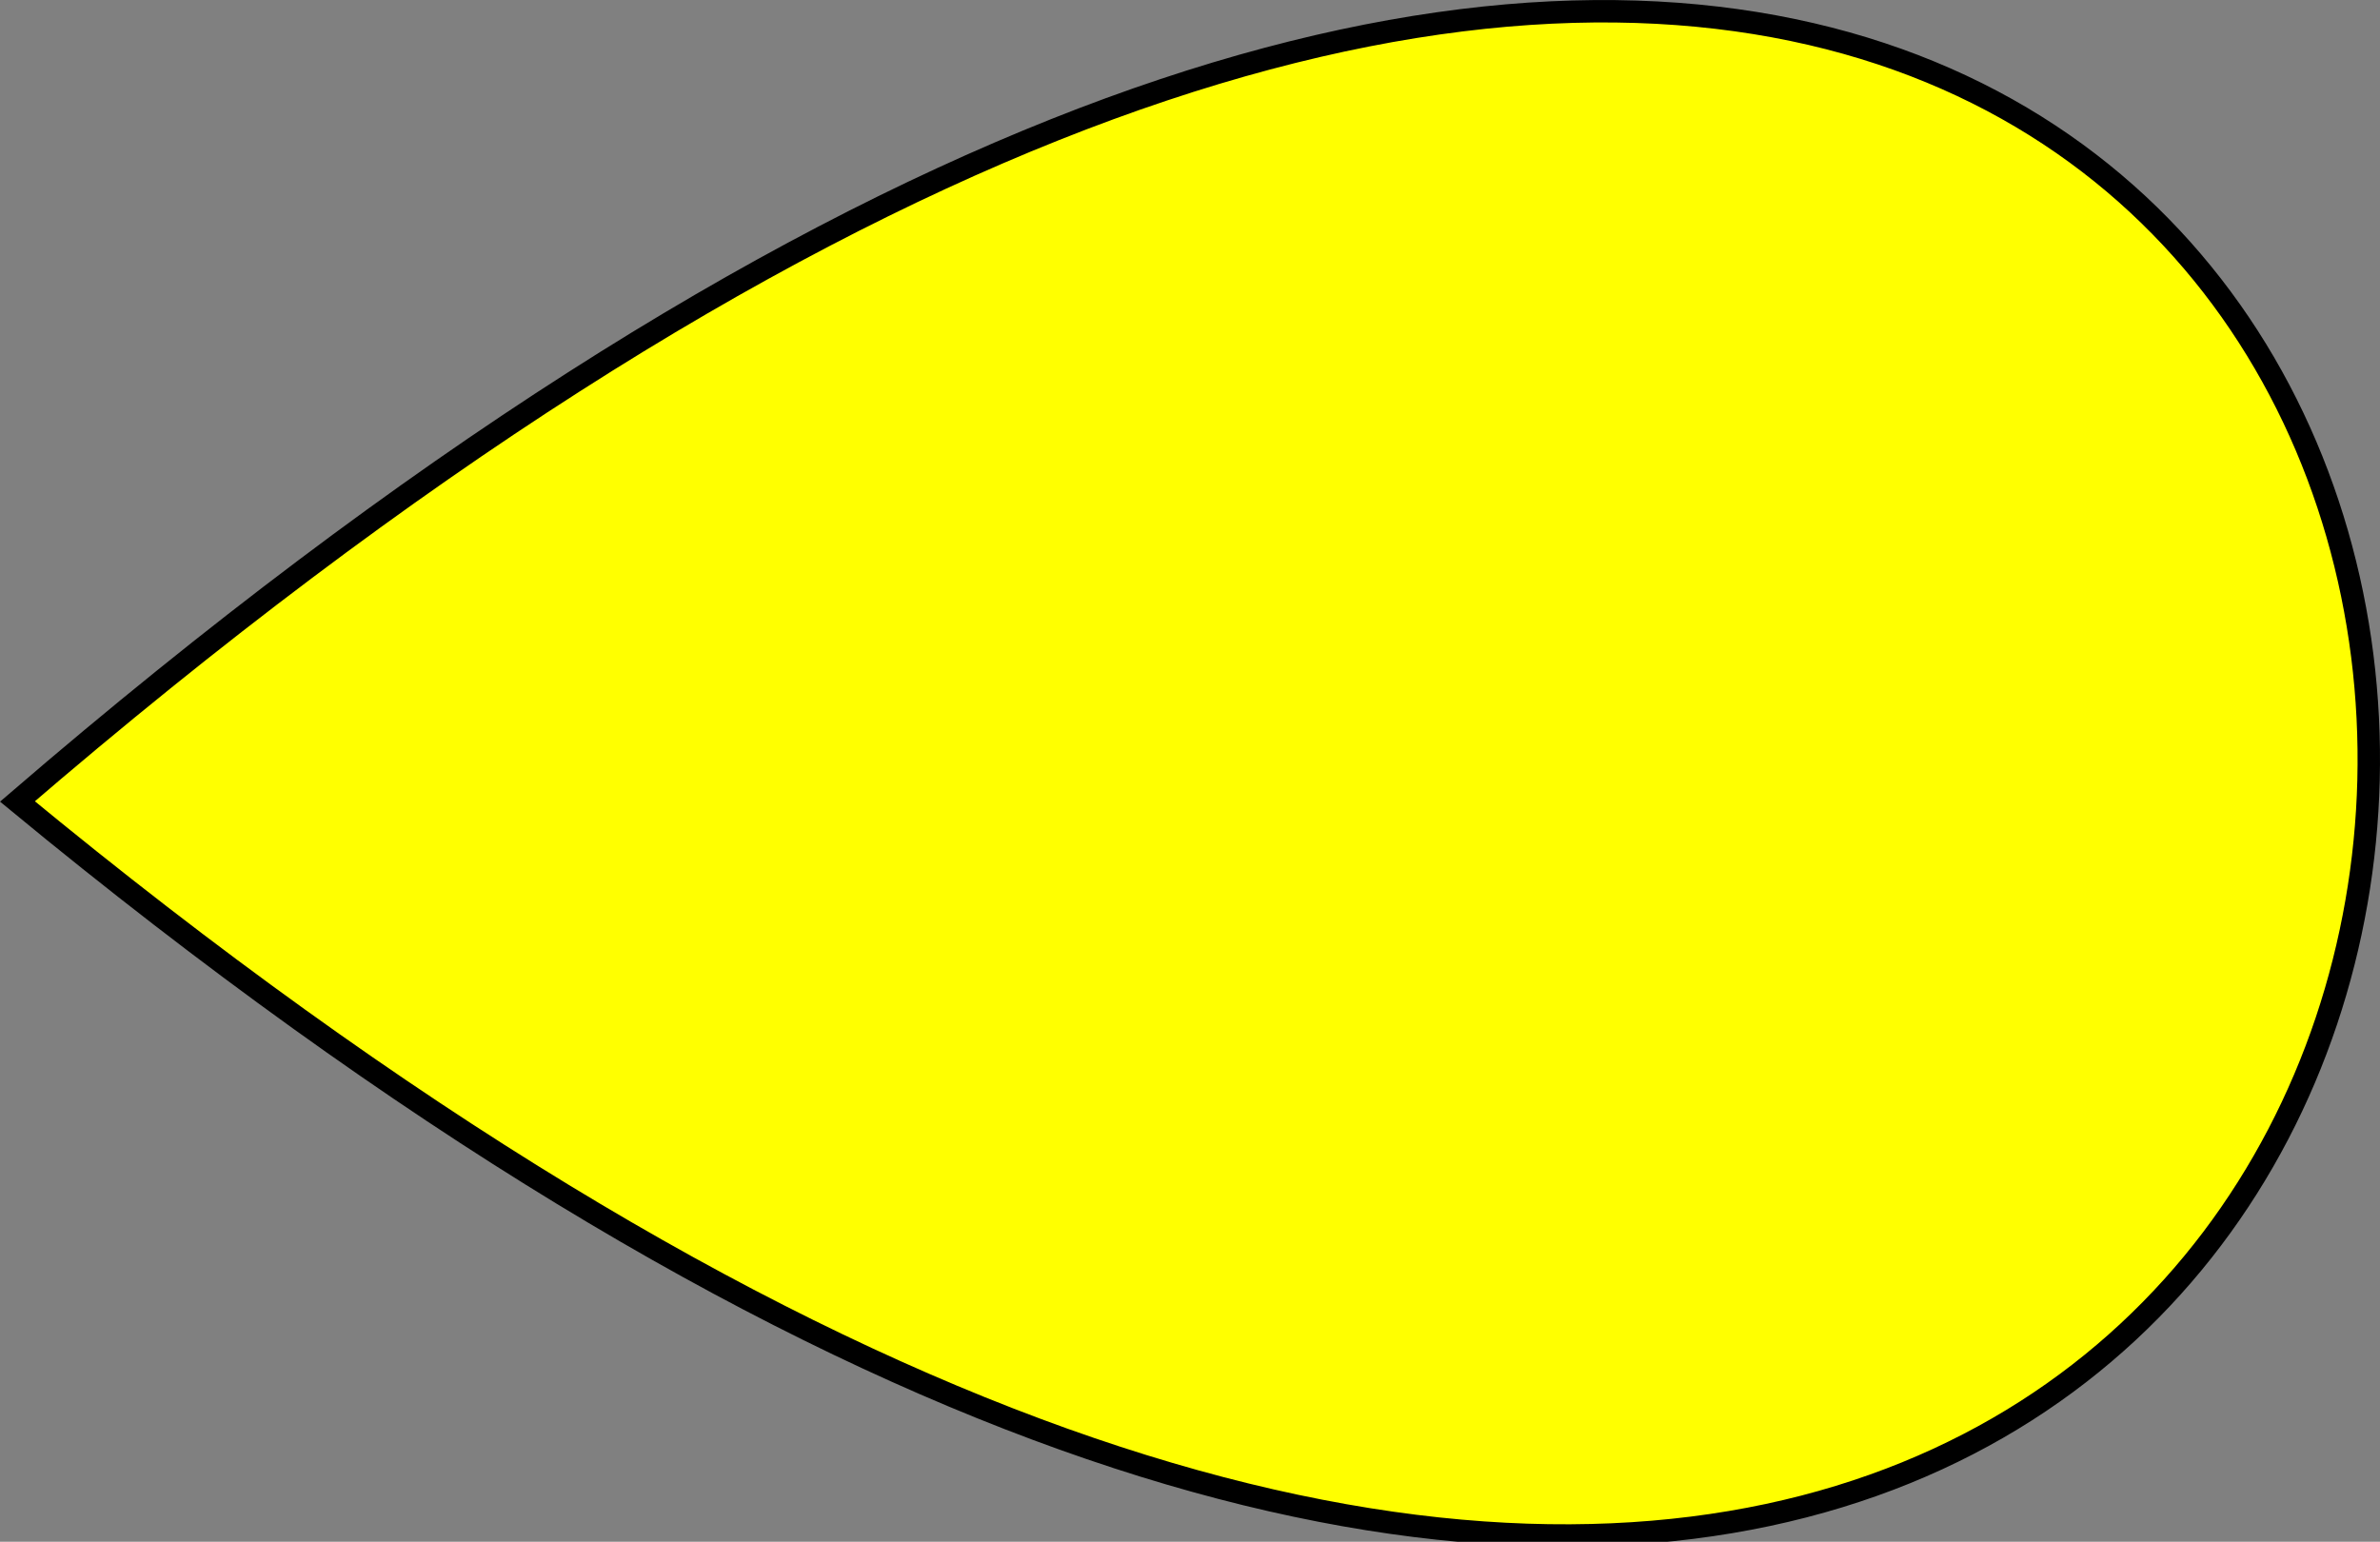 <?xml version="1.0" encoding="UTF-8" standalone="no"?>
<svg
   xmlns:dc="http://purl.org/dc/elements/1.1/"
   xmlns:cc="http://creativecommons.org/ns#"
   xmlns:rdf="http://www.w3.org/1999/02/22-rdf-syntax-ns#"
   xmlns:svg="http://www.w3.org/2000/svg"
   xmlns="http://www.w3.org/2000/svg"
   xmlns:sodipodi="http://sodipodi.sourceforge.net/DTD/sodipodi-0.dtd"
   xmlns:inkscape="http://www.inkscape.org/namespaces/inkscape"
   width="300"
   height="194.37"
   viewBox="0 0 300 194.37"
   version="1.1"
   id="SVGRoot"
   sodipodi:docname="PeeV1.svg"
   inkscape:version="1.0.2-2 (e86c870879, 2021-01-15)">
  <rect x="0" y="0" width="300" height="194.37" fill="#808080" stroke="none"/>
  <defs
     id="defs1402" />
  <sodipodi:namedview
     id="base"
     pagecolor="#ffffff"
     bordercolor="#666666"
     borderopacity="1.0"
     inkscape:pageopacity="0.0"
     inkscape:pageshadow="2"
     inkscape:zoom="1.5804678"
     inkscape:cx="63.4814"
     inkscape:cy="135.08844"
     inkscape:document-units="px"
     inkscape:current-layer="layer1"
     inkscape:document-rotation="0"
     showgrid="true"
     inkscape:window-width="1920"
     inkscape:window-height="986"
     inkscape:window-x="-11"
     inkscape:window-y="-11"
     inkscape:window-maximized="1"
     fit-margin-top="0"
     fit-margin-left="0"
     fit-margin-right="0"
     fit-margin-bottom="0">
    <inkscape:grid
       type="xygrid"
       id="grid1972"
       originx="-9830.258"
       originy="35463.024"
       dotted="false"
       enabled="true"
       visible="true"
       snapvisiblegridlinesonly="true" />
  </sodipodi:namedview>
  <g
     inkscape:label="Layer 1"
     inkscape:groupmode="layer"
     id="layer1"
     transform="translate(-9830.258,35463.024)">
    <rect
       style="fill:none;fill-opacity:0.371;stroke:#030303;stroke-width:0;paint-order:fill markers stroke"
       id="rect1979"
       width="600"
       height="760"
       x="-40"
       y="-200" />
    <path
       style="fill:#ffff00;fill-opacity:1;stroke:#000000;stroke-width:2.826px;stroke-linecap:butt;stroke-linejoin:miter;stroke-opacity:1;image-rendering:auto"
       d="m 9832.456,-35361.984 c 199.473,-171.721 298.469,-86.75 296.357,-2.668 -2.067,82.32 -101.063,163.786 -296.357,2.668 z"
       id="path2067"
       sodipodi:nodetypes="csc"
       inkscape:export-xdpi="3.1999977"
       inkscape:export-ydpi="3.1999977" />
  </g>
</svg>
